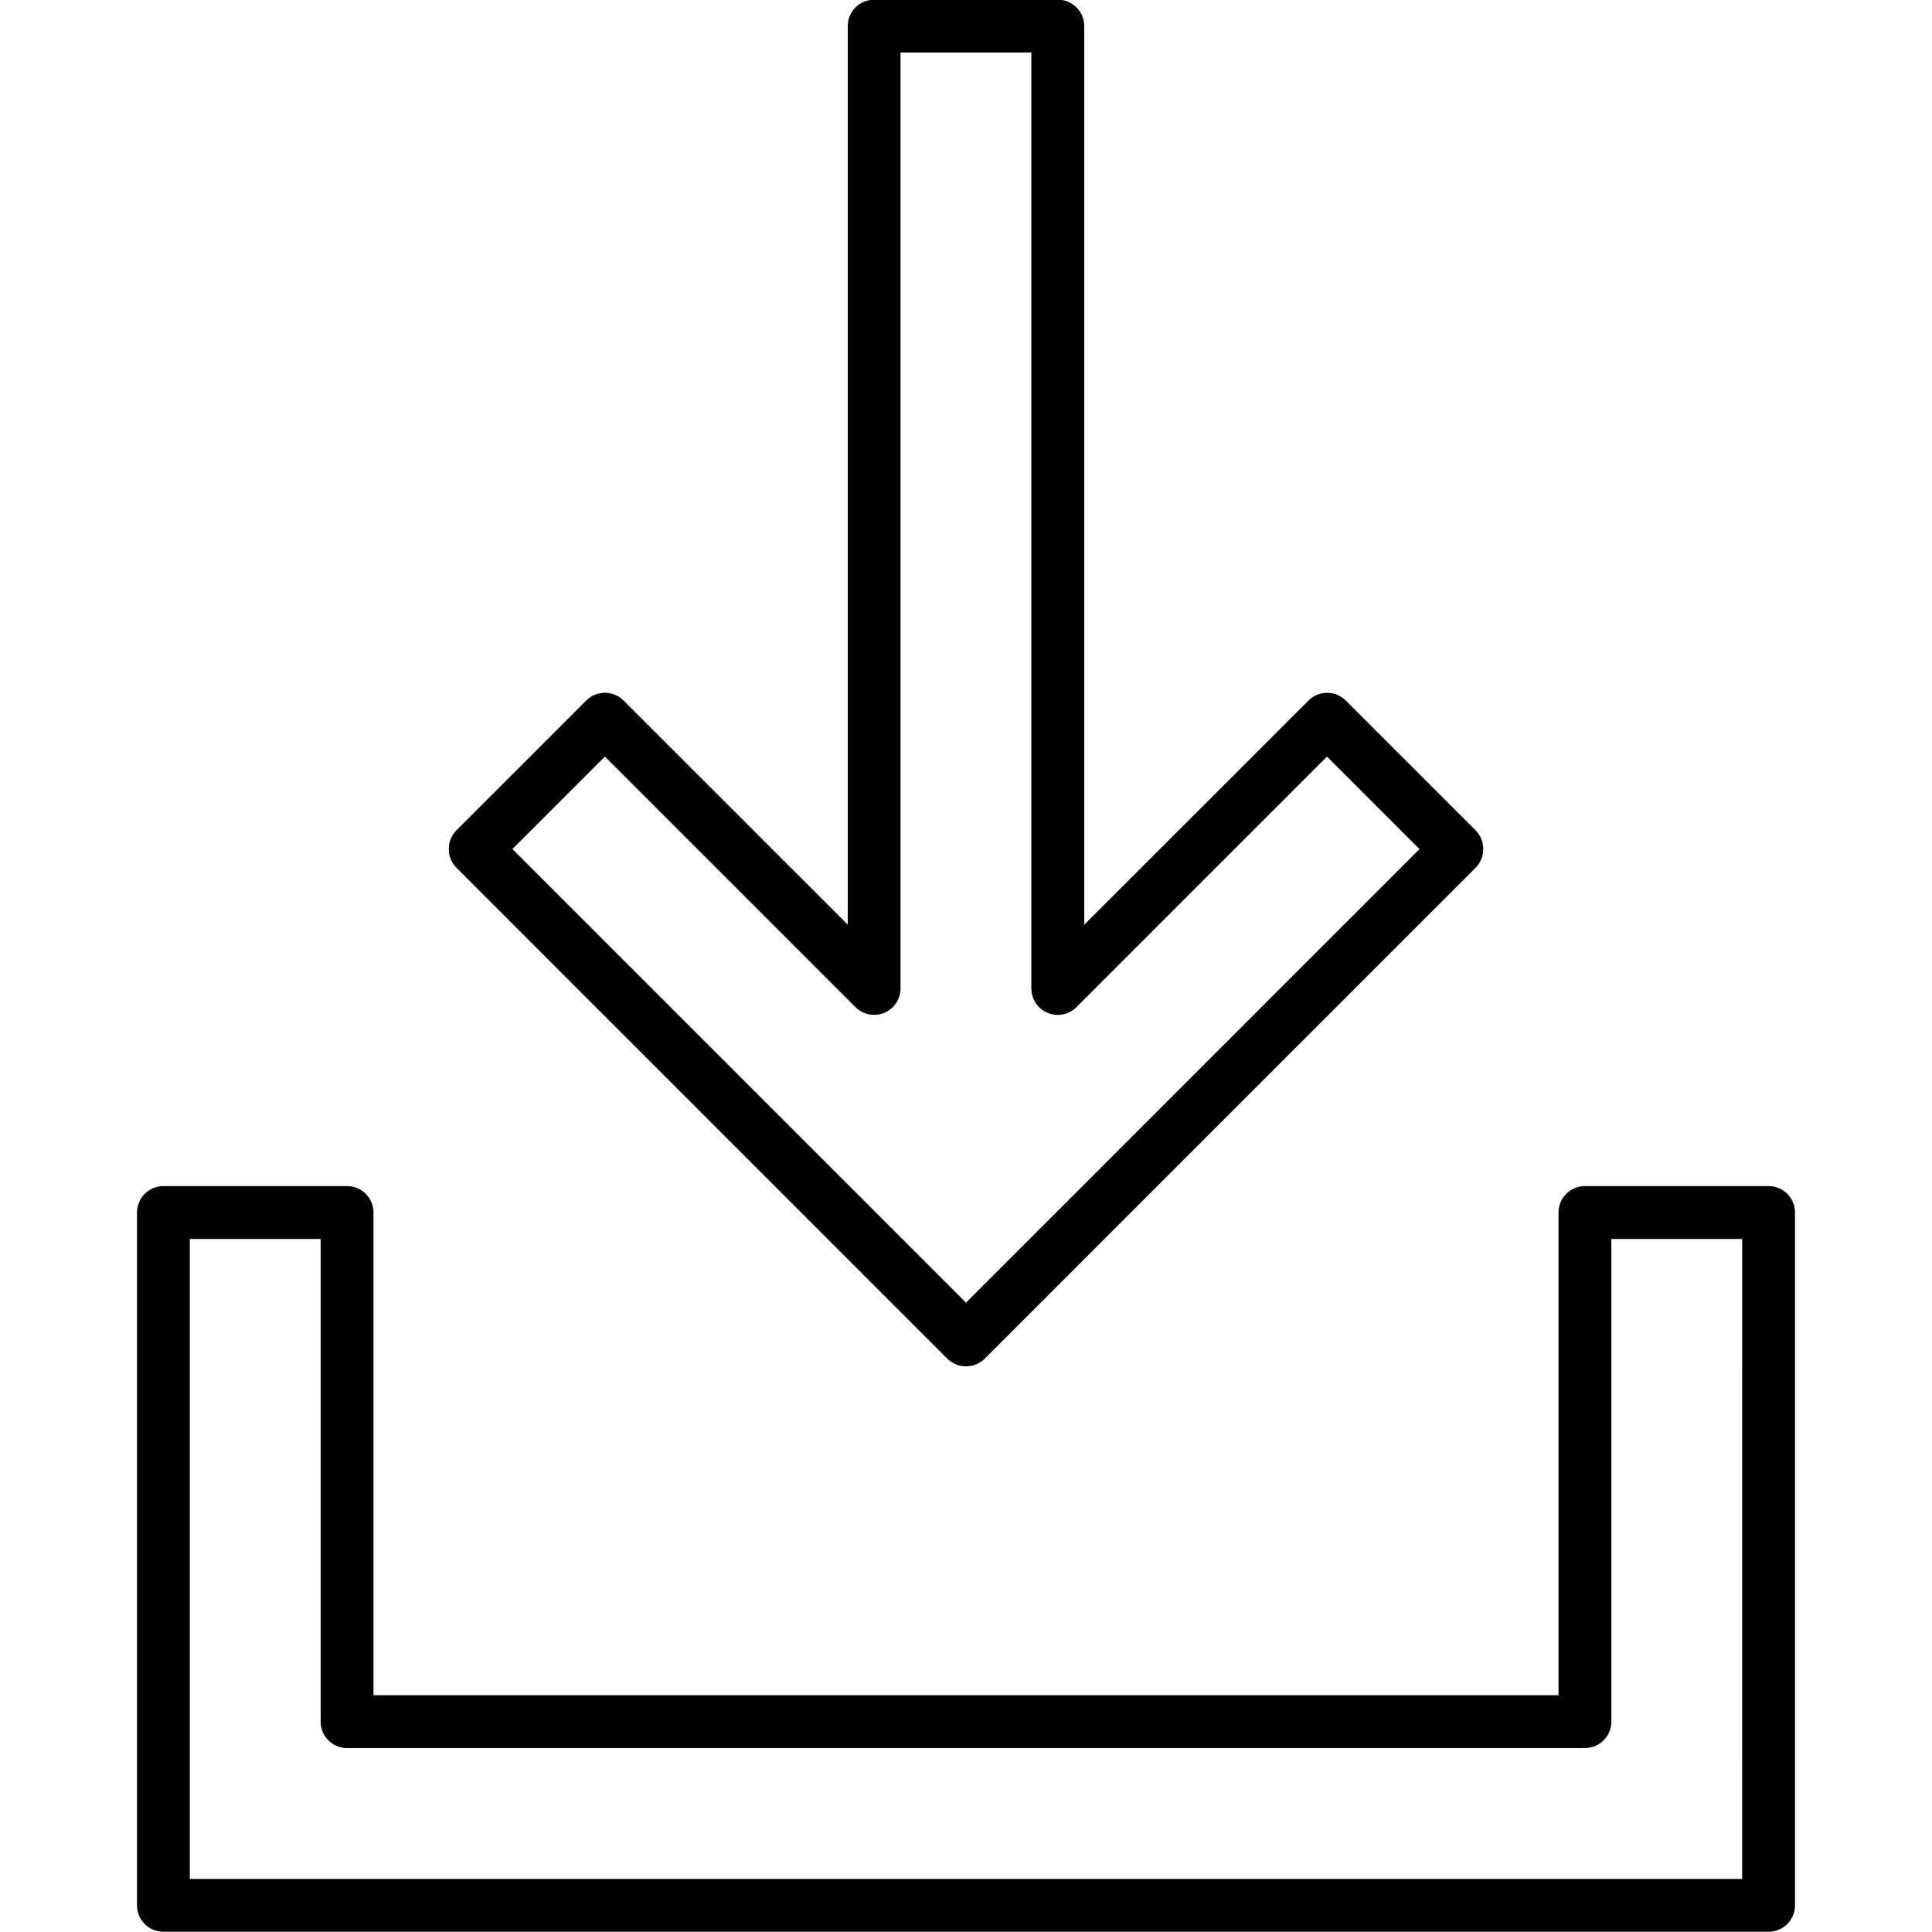 <svg id="Layer_1" data-name="Layer 1" xmlns="http://www.w3.org/2000/svg" viewBox="0 0 128 128"><title>DOWNLOAD</title><path d="M117.173,78.583H105.006a1.75,1.75,0,0,0-1.75,1.75v31.98H24.744V80.333a1.75,1.75,0,0,0-1.75-1.75H10.827a1.75,1.75,0,0,0-1.75,1.75v45.9a1.75,1.75,0,0,0,1.75,1.75H117.173a1.75,1.75,0,0,0,1.75-1.75v-45.9A1.75,1.75,0,0,0,117.173,78.583Zm-1.75,45.9H12.577v-42.4h8.667v31.98a1.75,1.75,0,0,0,1.75,1.75h82.013a1.75,1.75,0,0,0,1.75-1.75V82.083h8.667Z"/><path d="M62.763,90.018a1.771,1.771,0,0,0,2.475,0L97.764,57.49a1.771,1.771,0,0,0,0-2.475l-8.6-8.6a1.749,1.749,0,0,0-2.475,0L71.833,61.266V1.73a1.75,1.75,0,0,0-1.75-1.75H57.917a1.75,1.75,0,0,0-1.75,1.75V61.266L41.313,46.413a1.749,1.749,0,0,0-2.475,0l-8.6,8.6a1.771,1.771,0,0,0,0,2.475ZM40.076,50.125l16.6,16.6a1.75,1.75,0,0,0,2.987-1.237V3.48h8.667V65.49a1.75,1.75,0,0,0,2.987,1.237l16.6-16.6,6.128,6.128L64,86.306,33.948,56.253Z"/></svg>